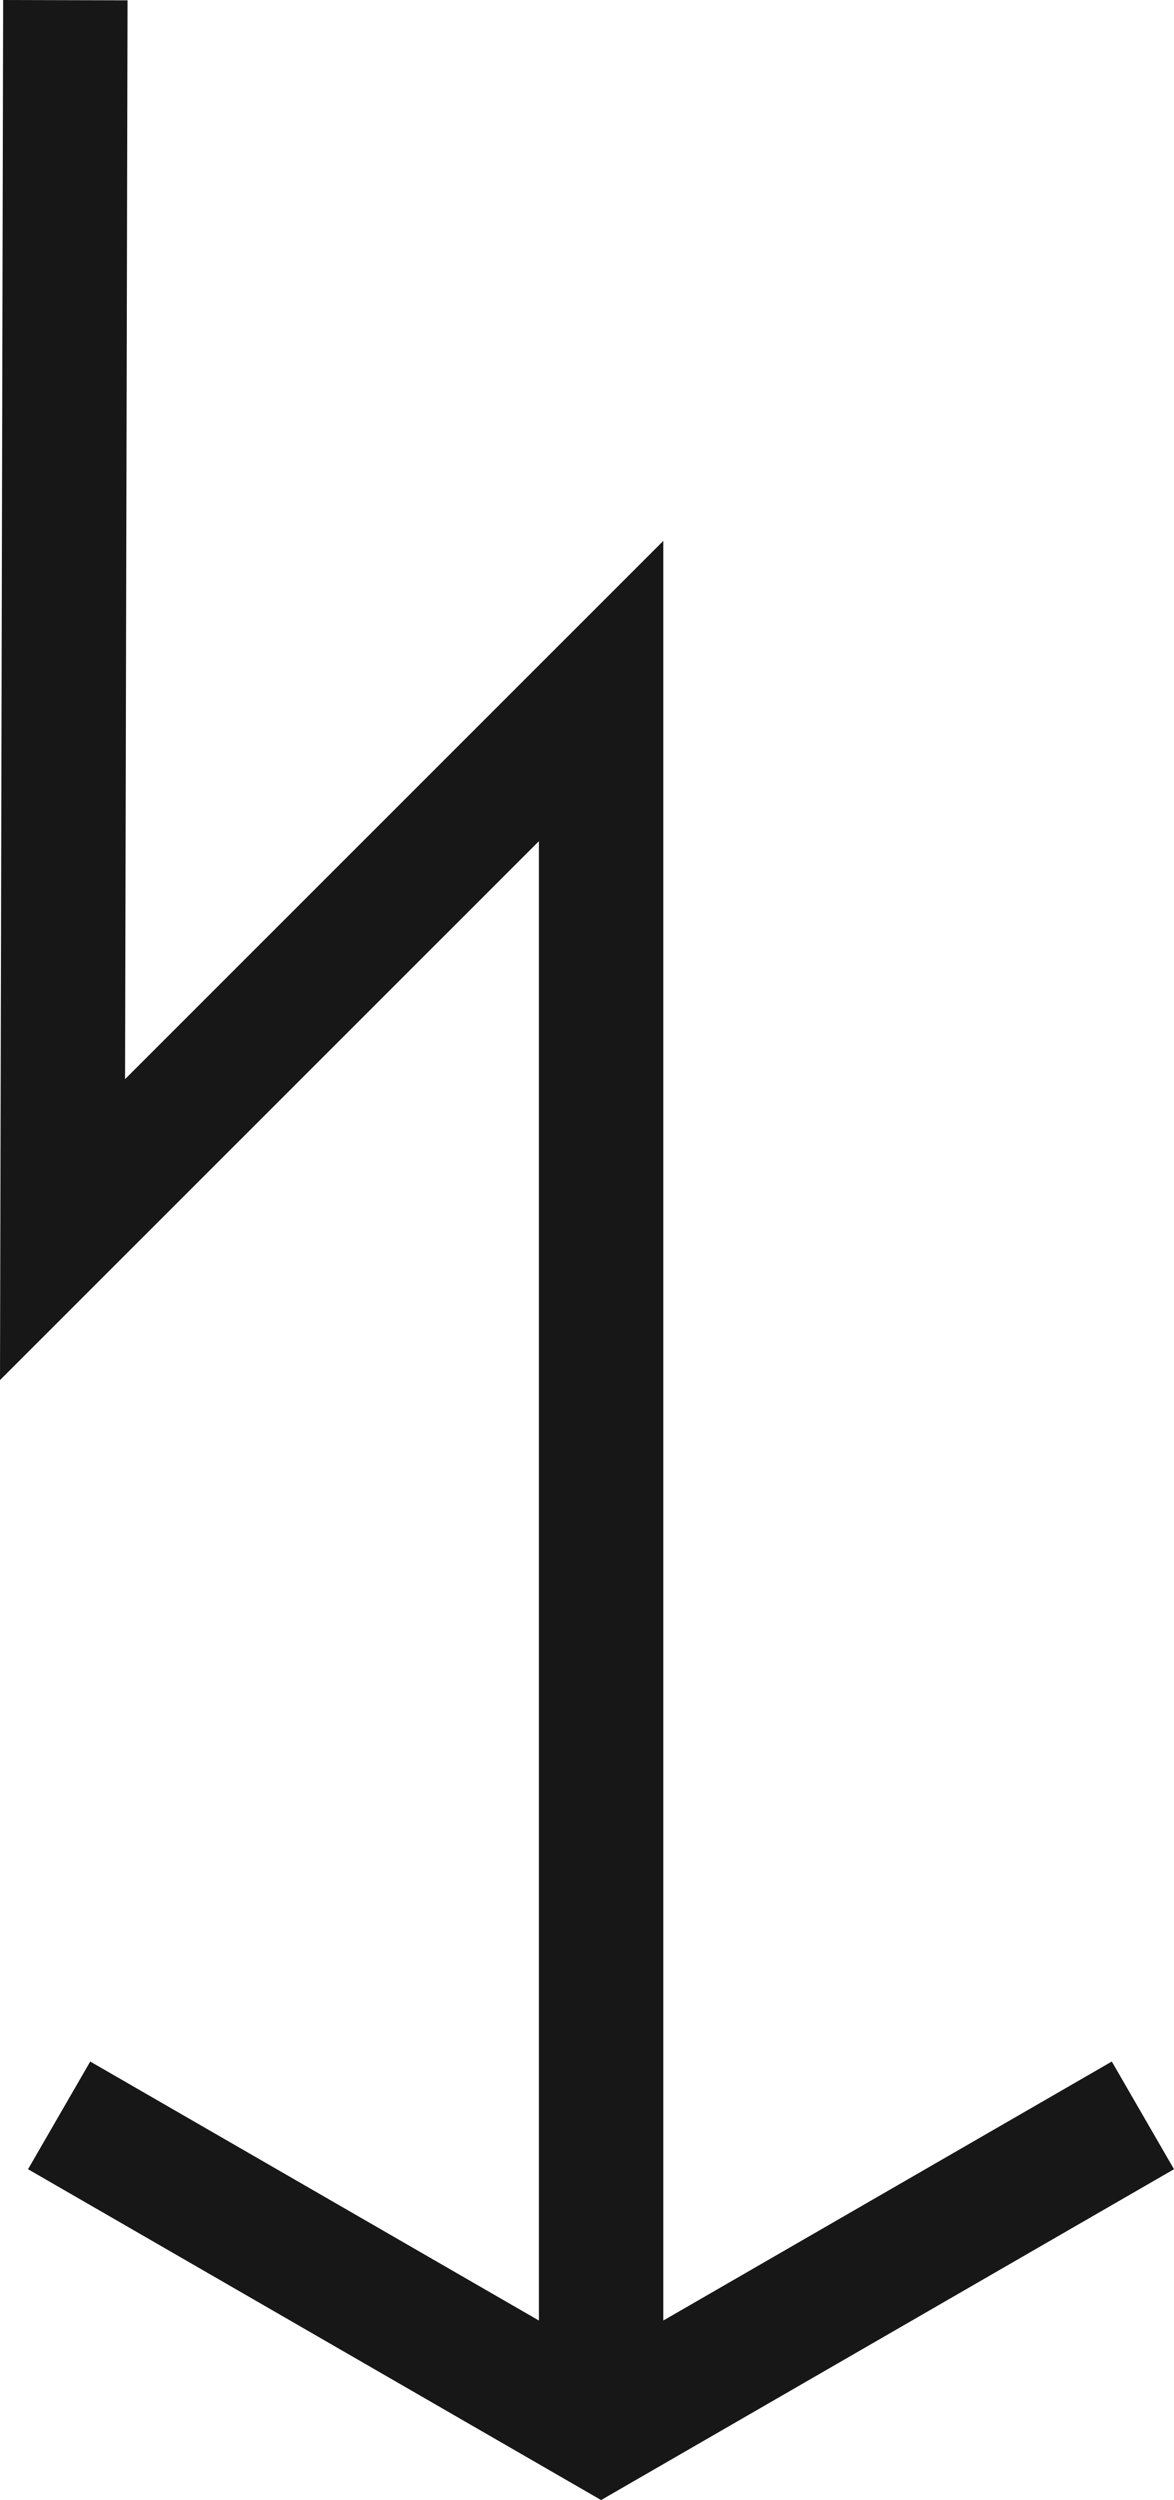 <svg xmlns="http://www.w3.org/2000/svg" viewBox="0 0 7.078 15.068"><title>Bolt</title>
	<polygon
		points="6.703 12.425 3.999 13.986 3.999 3.26 0.754 6.504 0.769 0.002 0.019 0 0 8.318 3.249 5.07 3.249 13.986 0.544 12.425 0.169 13.074 3.624 15.068 7.078 13.074 6.703 12.425"
		fill="#171717"/>
</svg>
